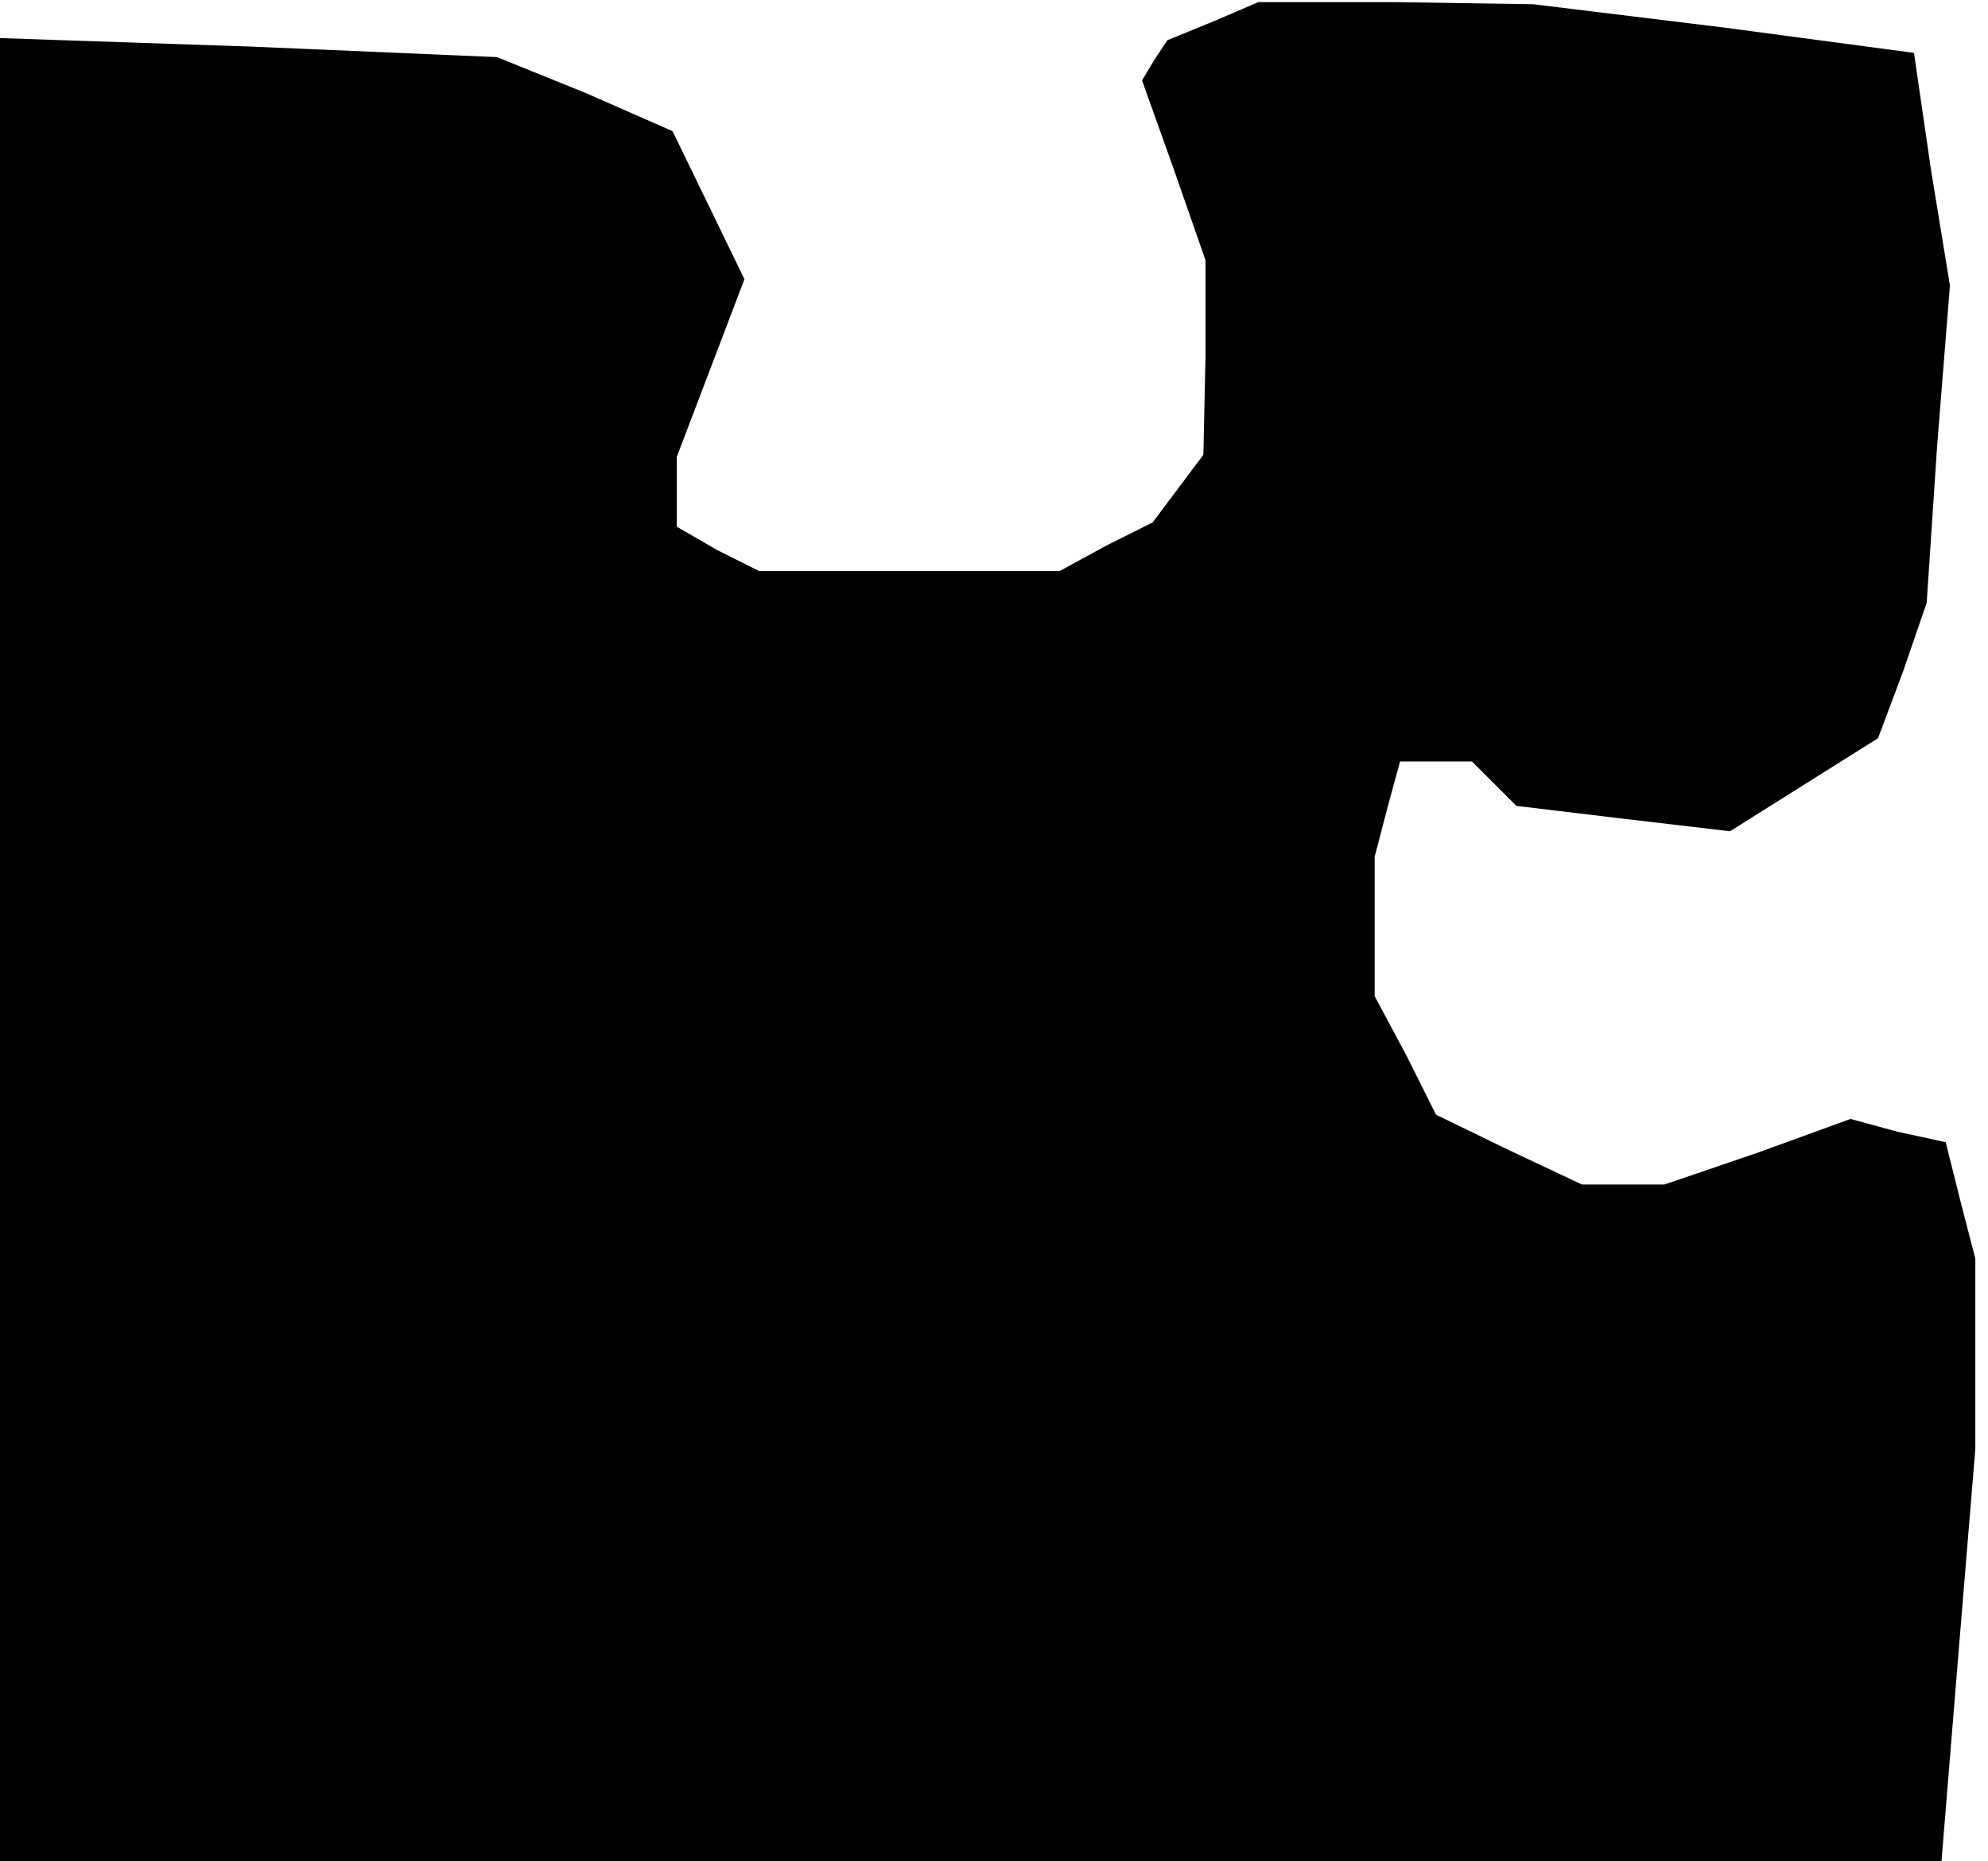 <?xml version="1.0" standalone="no"?>
<!DOCTYPE svg PUBLIC "-//W3C//DTD SVG 20010904//EN"
 "http://www.w3.org/TR/2001/REC-SVG-20010904/DTD/svg10.dtd">
<svg version="1.0" xmlns="http://www.w3.org/2000/svg"
 width="94pt" height="88pt" viewBox="0 0 94 88"
 preserveAspectRatio="xMidYMid meet">
<g transform="translate(0,88) scale(0.1,-0.1)"
fill="#000000" stroke="none">
<path d="M574 870 l-22 -9 -6 -9 -6 -10 15 -42 15 -43 0 -46 -1 -46 -12 -16
-12 -16 -22 -11 -22 -12 -71 0 -71 0 -20 10 -19 11 0 17 0 16 16 42 16 42 -17
35 -17 35 -41 18 -42 17 -117 5 -118 4 0 -431 0 -431 459 0 459 0 8 98 8 97 0
45 0 45 -7 27 -7 28 -23 5 -22 6 -44 -16 -44 -15 -19 0 -20 0 -34 16 -35 17
-14 28 -15 28 0 33 0 33 6 23 6 22 17 0 17 0 10 -10 11 -11 50 -6 51 -6 35 22
35 22 12 32 11 32 5 75 6 75 -9 55 -8 55 -90 12 -90 11 -65 1 -65 0 -21 -9z"/>
</g>
</svg>
